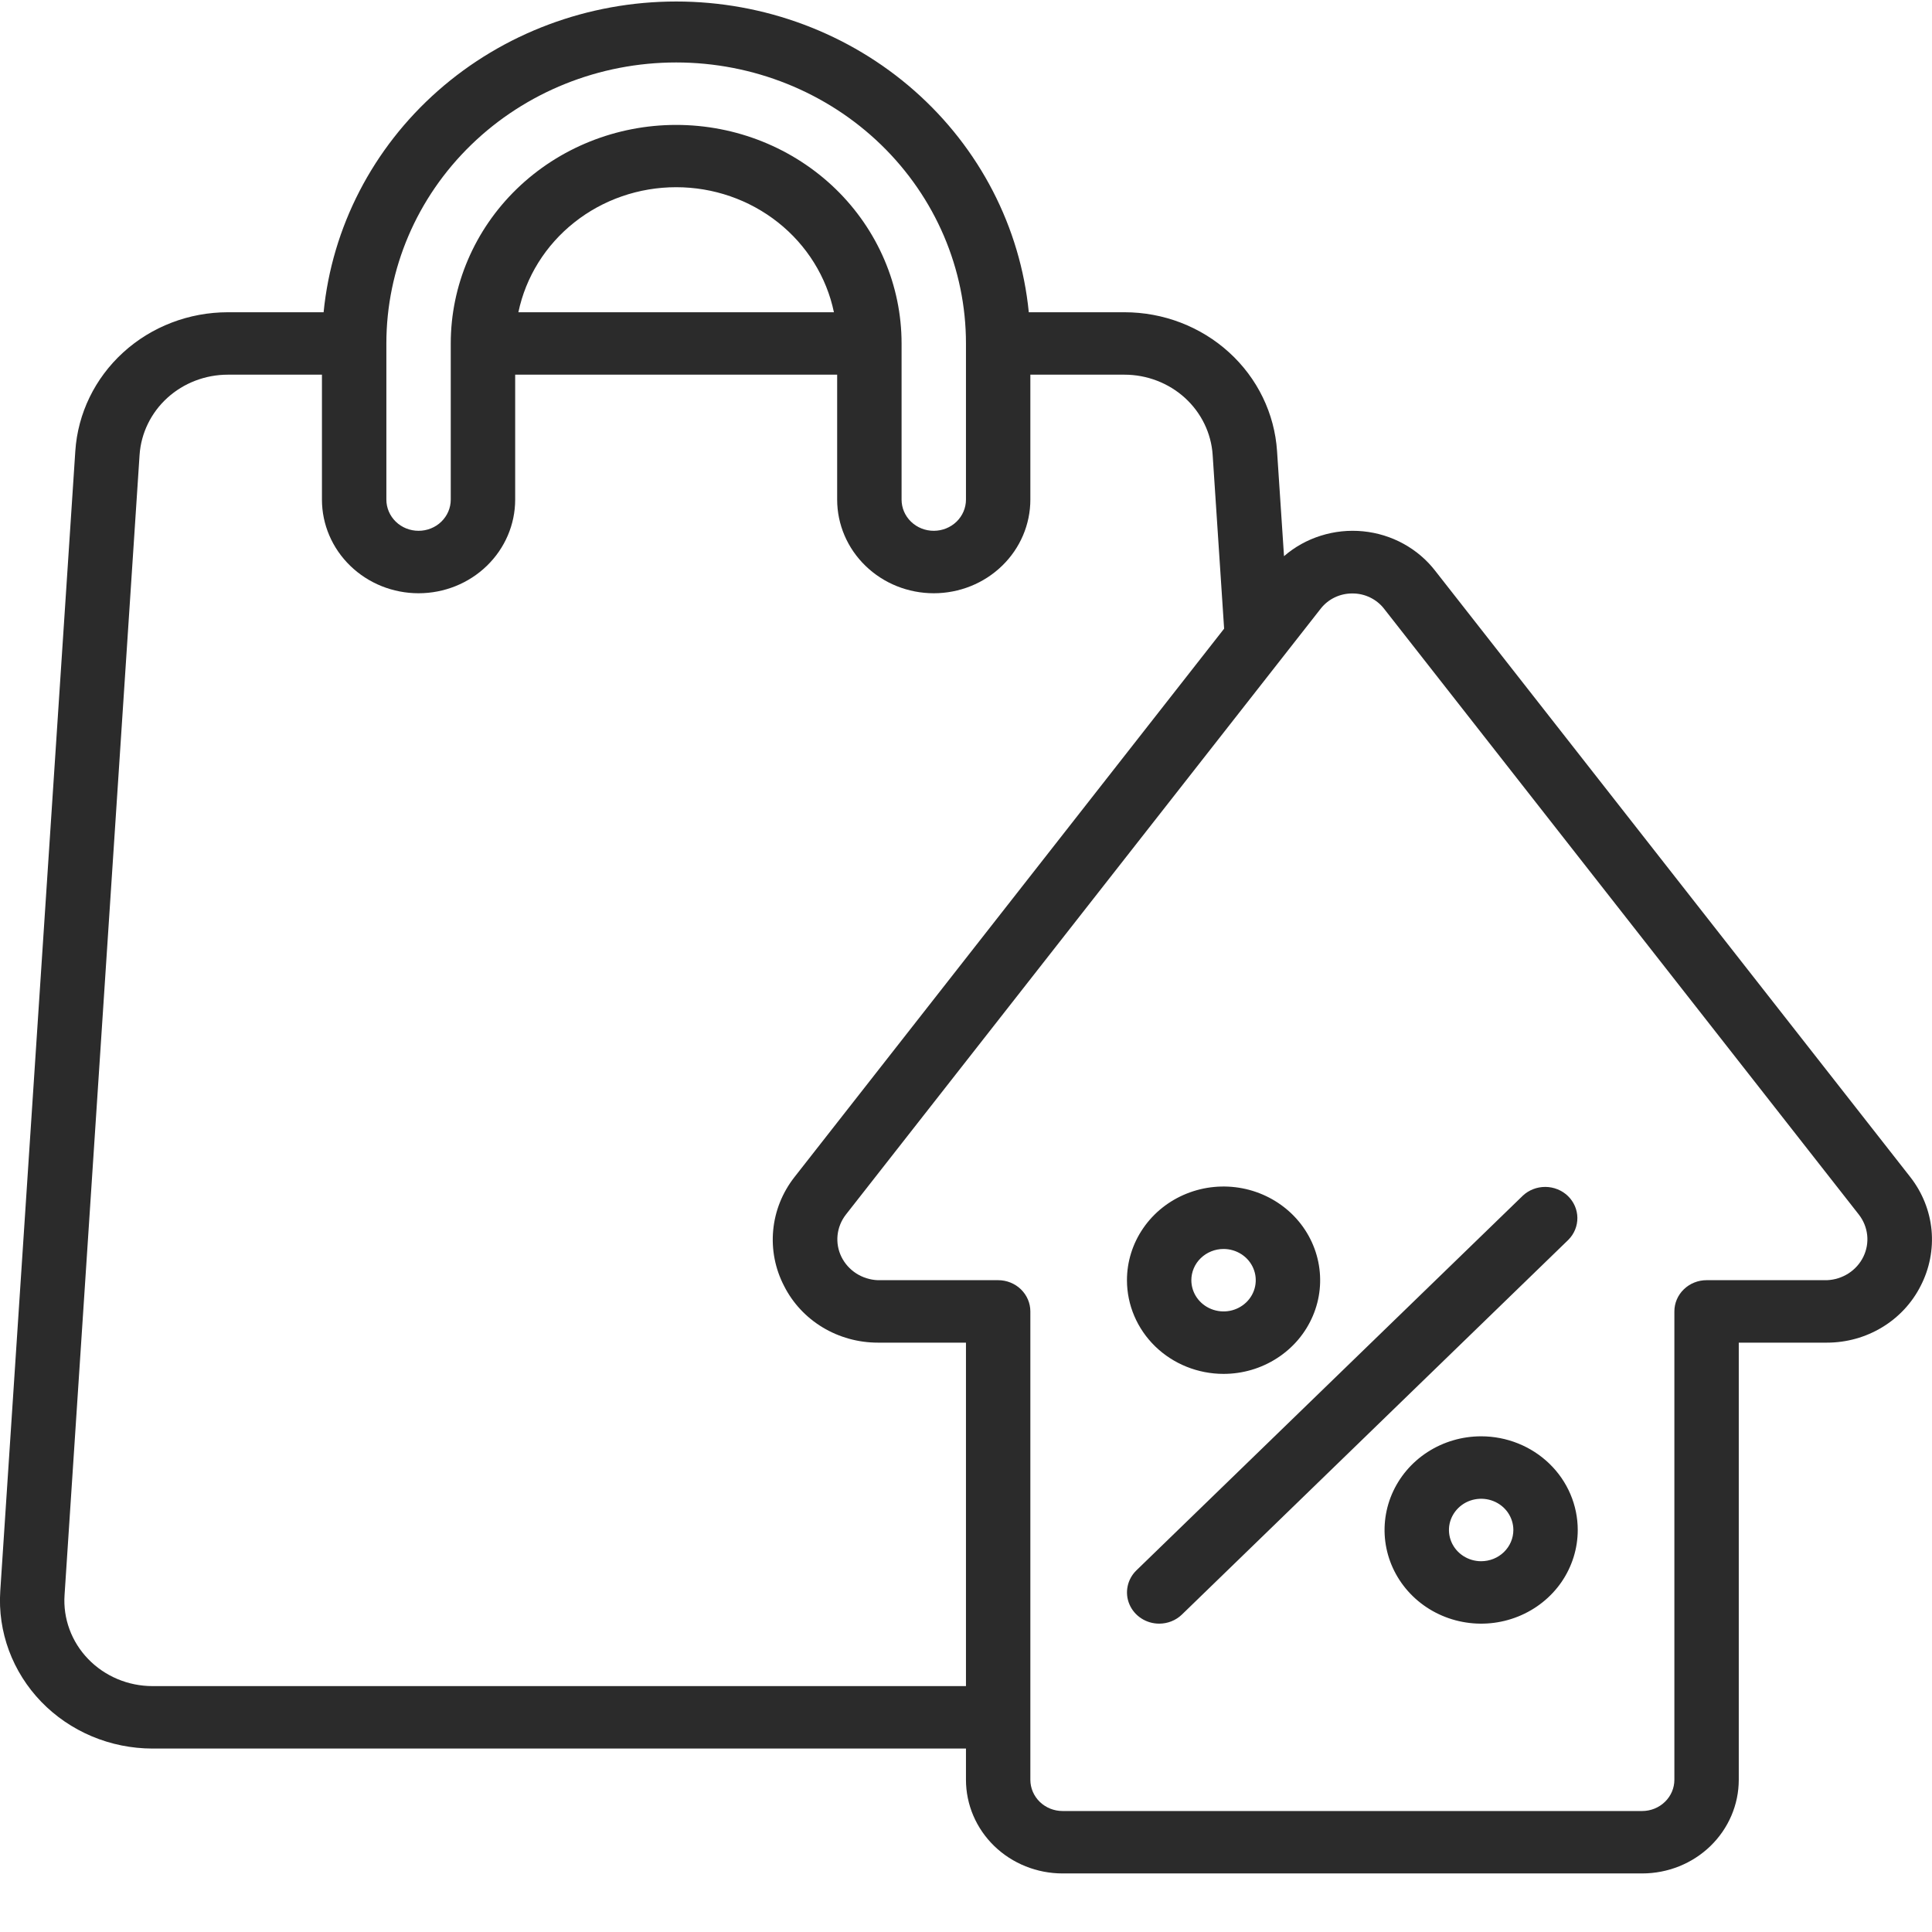 <svg width="58" height="58" viewBox="0 0 58 58" fill="none" xmlns="http://www.w3.org/2000/svg">
<g clip-path="url(#clip0_807_695)">
<path d="M31.899 56.242H49.299C50.068 56.242 50.806 55.946 51.349 55.419C51.893 54.891 52.199 54.176 52.199 53.43V40.307H54.846C55.432 40.307 56.006 40.148 56.502 39.847C56.999 39.547 57.399 39.117 57.657 38.608C57.926 38.089 58.04 37.506 57.986 36.927C57.931 36.349 57.709 35.796 57.346 35.333L43.09 17.141C42.833 16.807 42.507 16.529 42.133 16.324C41.76 16.119 41.346 15.992 40.919 15.95C40.492 15.908 40.06 15.953 39.652 16.082C39.243 16.21 38.867 16.419 38.547 16.697L38.338 13.544C38.264 12.414 37.75 11.354 36.898 10.579C36.047 9.804 34.922 9.373 33.755 9.374H30.885C30.633 6.821 29.409 4.45 27.452 2.725C25.494 1 22.945 0.045 20.3 0.045C17.655 0.045 15.105 1 13.148 2.725C11.191 4.45 9.967 6.821 9.715 9.374H6.841C5.674 9.374 4.551 9.804 3.7 10.579C2.85 11.353 2.335 12.412 2.261 13.541L0.008 47.764C-0.032 48.37 0.057 48.978 0.268 49.549C0.48 50.121 0.81 50.645 1.238 51.088C1.666 51.531 2.184 51.884 2.758 52.126C3.333 52.368 3.953 52.492 4.579 52.493H28.999V53.43C28.999 54.176 29.304 54.891 29.848 55.419C30.392 55.946 31.13 56.242 31.899 56.242ZM40.599 17.816C40.783 17.815 40.965 17.856 41.13 17.936C41.295 18.016 41.439 18.131 41.55 18.274L55.805 36.464C55.944 36.643 56.03 36.855 56.054 37.078C56.078 37.301 56.038 37.526 55.939 37.729C55.84 37.932 55.686 38.104 55.494 38.228C55.301 38.352 55.077 38.423 54.846 38.432H51.232C50.976 38.432 50.73 38.531 50.549 38.707C50.367 38.883 50.266 39.121 50.266 39.37V53.43C50.266 53.679 50.164 53.917 49.982 54.093C49.801 54.269 49.555 54.368 49.299 54.368H31.899C31.642 54.368 31.396 54.269 31.215 54.093C31.034 53.917 30.932 53.679 30.932 53.43V39.37C30.932 39.121 30.83 38.883 30.649 38.707C30.468 38.531 30.222 38.432 29.965 38.432H26.351C26.121 38.423 25.897 38.352 25.705 38.229C25.513 38.105 25.359 37.933 25.26 37.731C25.161 37.529 25.121 37.305 25.144 37.082C25.167 36.86 25.252 36.648 25.39 36.468L39.649 18.272C39.76 18.13 39.903 18.015 40.068 17.935C40.233 17.856 40.415 17.815 40.599 17.816ZM11.599 10.311C11.599 8.074 12.515 5.928 14.147 4.346C15.778 2.764 17.991 1.875 20.299 1.875C22.606 1.875 24.819 2.764 26.451 4.346C28.082 5.928 28.999 8.074 28.999 10.311V14.998C28.999 15.247 28.897 15.485 28.716 15.661C28.534 15.837 28.288 15.935 28.032 15.935C27.776 15.935 27.53 15.837 27.349 15.661C27.167 15.485 27.066 15.247 27.066 14.998V10.311C27.066 8.571 26.352 6.902 25.084 5.671C23.814 4.441 22.093 3.75 20.299 3.75C18.504 3.75 16.783 4.441 15.514 5.671C14.245 6.902 13.532 8.571 13.532 10.311V14.998C13.532 15.247 13.43 15.485 13.249 15.661C13.068 15.837 12.822 15.935 12.566 15.935C12.309 15.935 12.063 15.837 11.882 15.661C11.701 15.485 11.599 15.247 11.599 14.998V10.311ZM25.035 9.374H15.562C15.784 8.314 16.377 7.362 17.24 6.678C18.103 5.993 19.184 5.62 20.299 5.62C21.414 5.62 22.494 5.993 23.358 6.678C24.221 7.362 24.814 8.314 25.035 9.374ZM4.579 50.618C4.217 50.618 3.859 50.546 3.526 50.406C3.194 50.266 2.895 50.062 2.648 49.806C2.4 49.55 2.209 49.247 2.087 48.916C1.965 48.586 1.914 48.234 1.938 47.884L4.19 13.658C4.234 13.005 4.532 12.392 5.024 11.944C5.516 11.497 6.166 11.248 6.841 11.248H9.665V14.998C9.665 15.744 9.971 16.459 10.515 16.986C11.059 17.514 11.796 17.81 12.566 17.81C13.335 17.81 14.072 17.514 14.616 16.986C15.16 16.459 15.466 15.744 15.466 14.998V11.248H25.132V14.998C25.132 15.744 25.438 16.459 25.982 16.986C26.525 17.514 27.263 17.81 28.032 17.81C28.801 17.81 29.539 17.514 30.083 16.986C30.627 16.459 30.932 15.744 30.932 14.998V11.248H33.755C34.43 11.248 35.08 11.497 35.573 11.945C36.065 12.394 36.363 13.007 36.405 13.66L36.749 18.873L23.849 35.339C23.487 35.802 23.266 36.353 23.212 36.932C23.157 37.51 23.271 38.092 23.541 38.61C23.799 39.12 24.199 39.549 24.696 39.849C25.192 40.148 25.766 40.307 26.351 40.307H28.999V50.618H4.579Z" fill="black" fill-opacity="0.83"/>
<path d="M34.8 48.743C35.056 48.743 35.302 48.645 35.483 48.469L47.083 37.22C47.259 37.044 47.356 36.807 47.354 36.561C47.352 36.315 47.25 36.08 47.071 35.906C46.892 35.733 46.649 35.634 46.396 35.632C46.142 35.63 45.898 35.724 45.716 35.895L34.116 47.143C33.981 47.274 33.889 47.441 33.852 47.623C33.814 47.805 33.833 47.993 33.907 48.165C33.98 48.336 34.104 48.482 34.263 48.585C34.422 48.688 34.608 48.743 34.8 48.743Z" fill="black" fill-opacity="0.83"/>
<path d="M36.732 41.245C37.306 41.245 37.866 41.08 38.343 40.77C38.82 40.462 39.192 40.022 39.411 39.508C39.631 38.995 39.688 38.429 39.576 37.884C39.464 37.338 39.188 36.837 38.783 36.444C38.377 36.051 37.86 35.783 37.298 35.674C36.735 35.566 36.152 35.621 35.622 35.834C35.092 36.047 34.639 36.407 34.321 36.87C34.002 37.333 33.832 37.876 33.832 38.432C33.832 39.178 34.138 39.893 34.681 40.421C35.225 40.948 35.963 41.245 36.732 41.245ZM36.732 37.495C36.923 37.495 37.11 37.55 37.269 37.653C37.428 37.756 37.552 37.902 37.625 38.074C37.698 38.245 37.717 38.433 37.68 38.615C37.643 38.797 37.551 38.964 37.416 39.095C37.28 39.226 37.108 39.316 36.921 39.352C36.733 39.388 36.539 39.369 36.362 39.298C36.185 39.227 36.035 39.107 35.928 38.953C35.822 38.799 35.765 38.618 35.765 38.432C35.765 38.184 35.867 37.945 36.048 37.77C36.23 37.594 36.476 37.495 36.732 37.495Z" fill="black" fill-opacity="0.83"/>
<path d="M44.465 43.119C43.892 43.119 43.331 43.284 42.854 43.593C42.377 43.902 42.006 44.341 41.786 44.855C41.567 45.369 41.509 45.934 41.621 46.48C41.733 47.025 42.009 47.526 42.415 47.92C42.82 48.313 43.337 48.581 43.9 48.689C44.462 48.798 45.045 48.742 45.575 48.529C46.105 48.316 46.558 47.956 46.877 47.494C47.195 47.031 47.365 46.487 47.365 45.931C47.365 45.185 47.06 44.47 46.516 43.943C45.972 43.416 45.235 43.119 44.465 43.119ZM44.465 46.869C44.274 46.869 44.087 46.814 43.928 46.711C43.769 46.608 43.645 46.461 43.572 46.29C43.499 46.119 43.48 45.93 43.517 45.748C43.555 45.567 43.647 45.4 43.782 45.269C43.917 45.137 44.089 45.048 44.277 45.012C44.464 44.976 44.659 44.994 44.835 45.065C45.012 45.136 45.163 45.256 45.269 45.41C45.375 45.565 45.432 45.746 45.432 45.931C45.432 46.18 45.33 46.418 45.149 46.594C44.968 46.77 44.722 46.869 44.465 46.869Z" fill="black" fill-opacity="0.83"/>
</g>
<defs>
<clipPath id="clip0_807_695">
<rect width="58" height="58" fill="white" transform="translate(-0.001)"/>
</clipPath>
</defs>
</svg>
